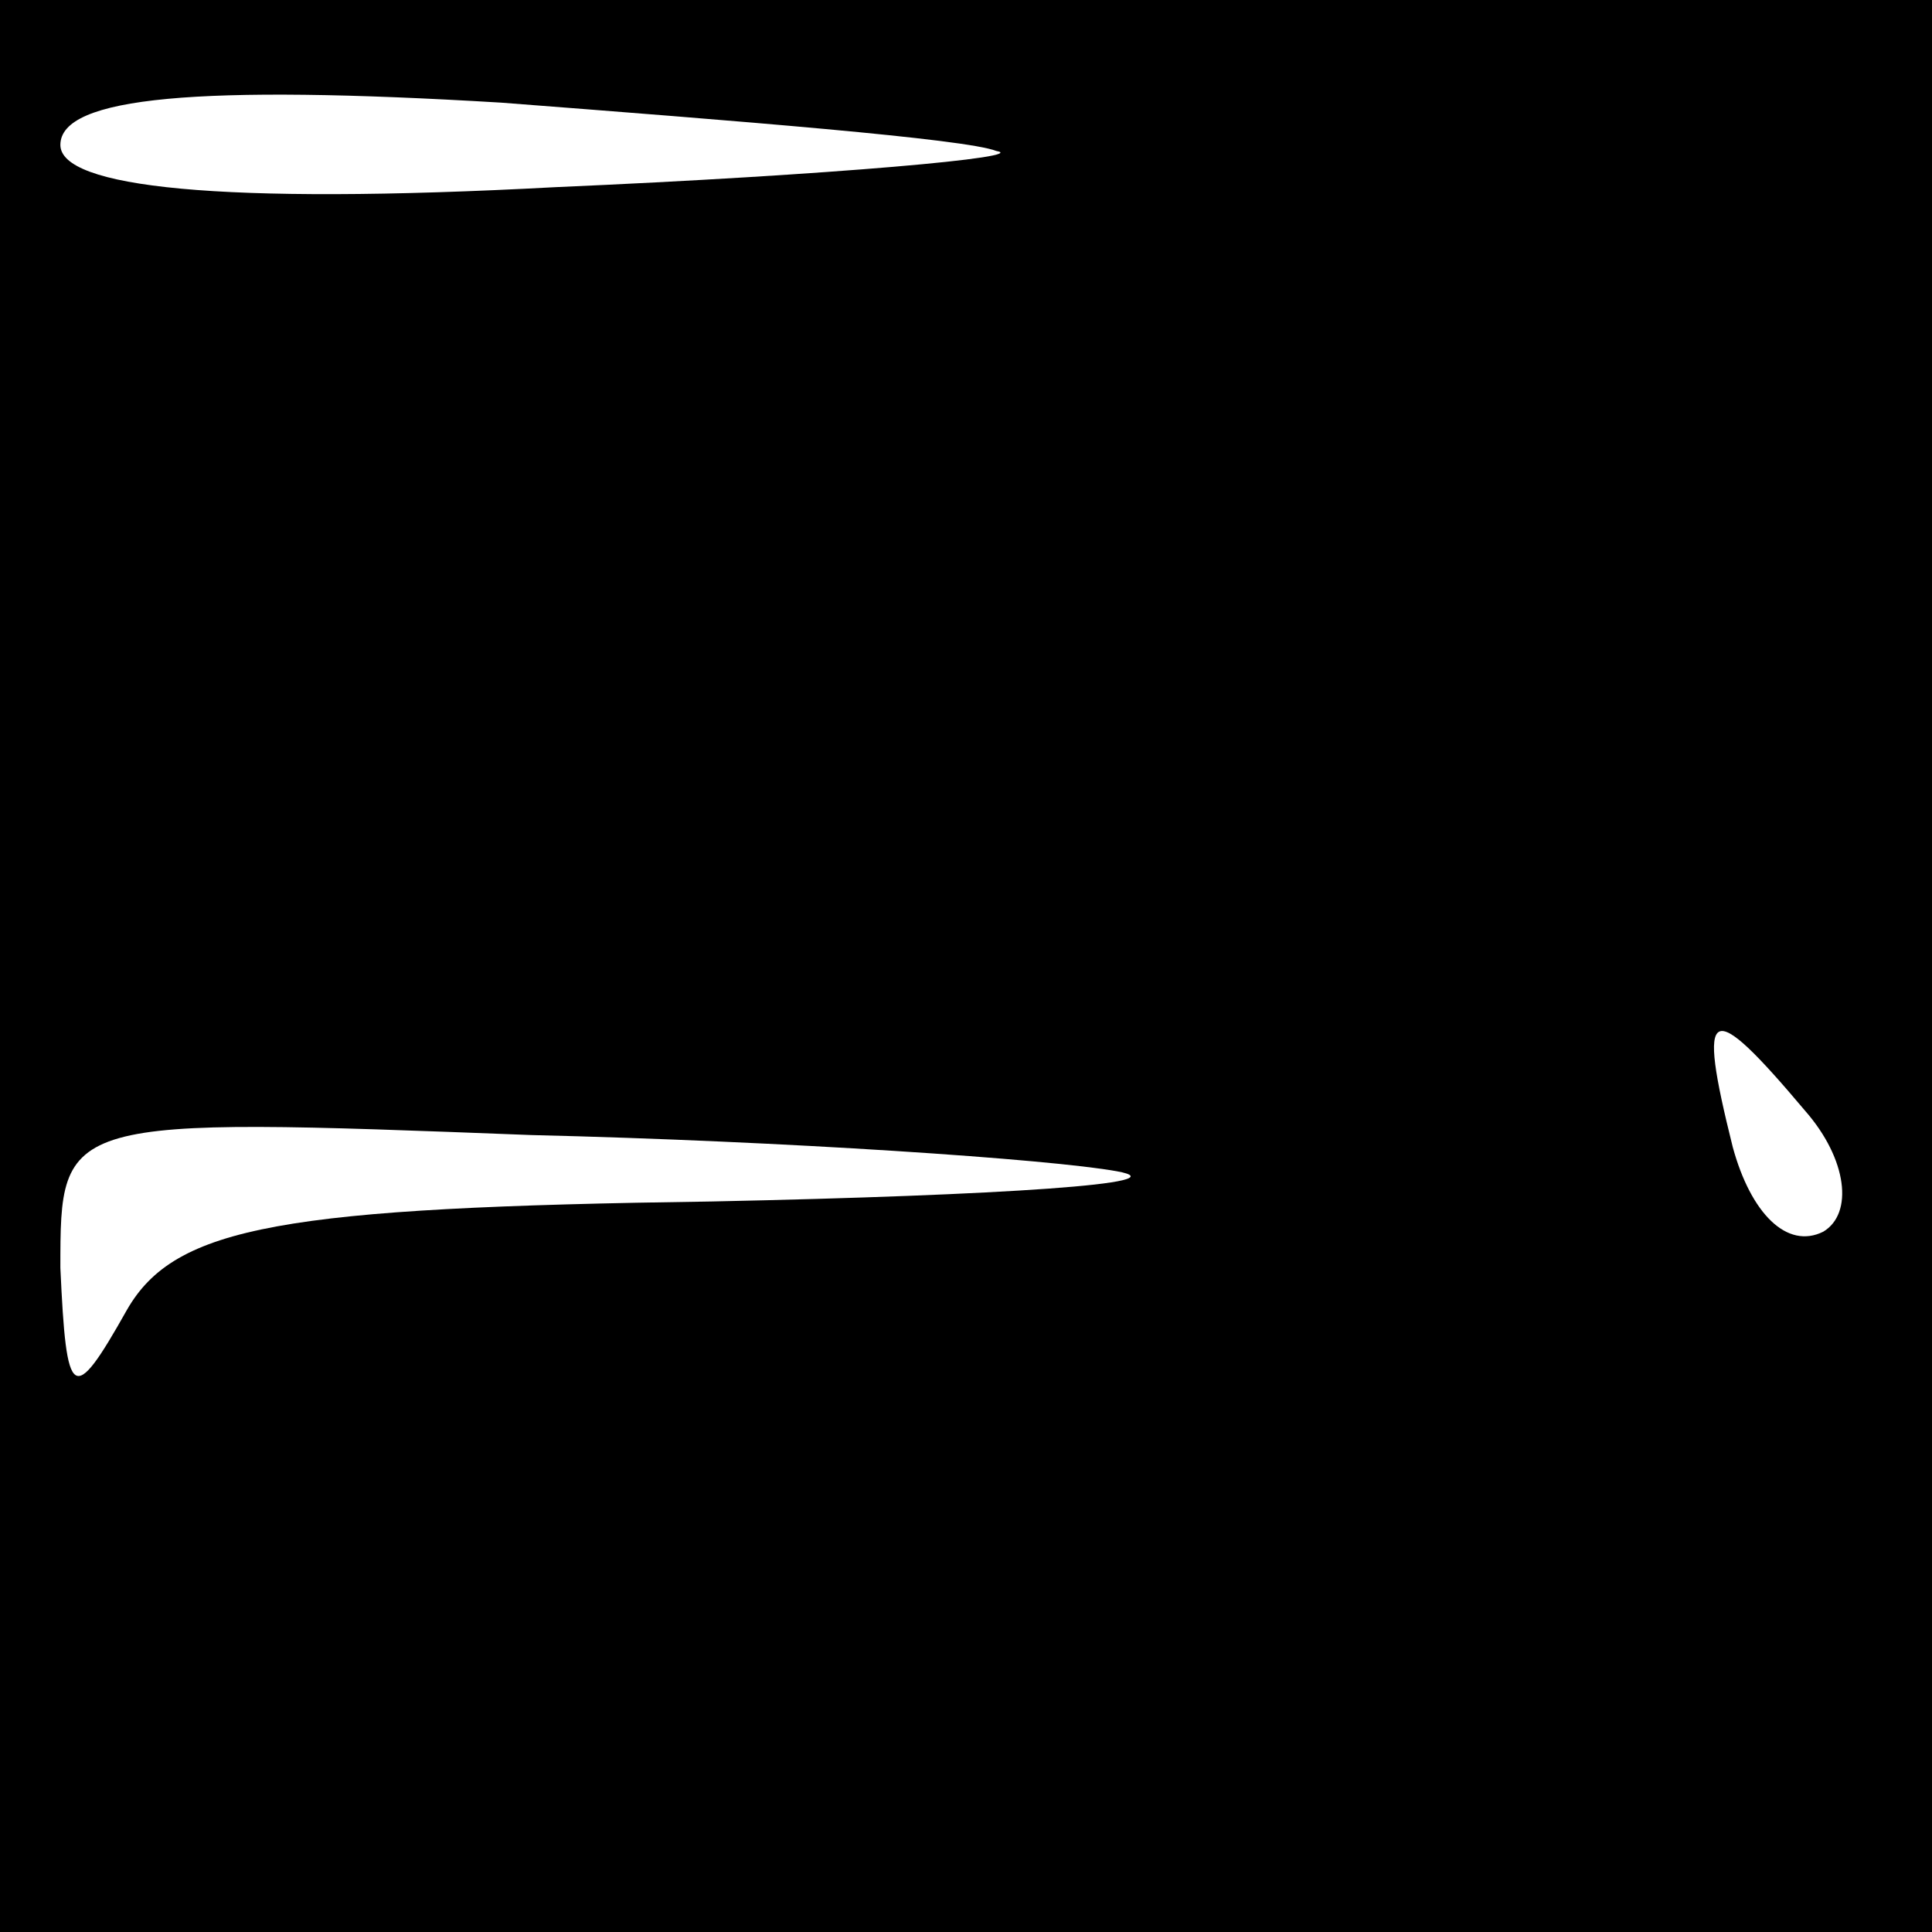 <?xml version="1.0" standalone="no"?>
<!DOCTYPE svg PUBLIC "-//W3C//DTD SVG 20010904//EN"
 "http://www.w3.org/TR/2001/REC-SVG-20010904/DTD/svg10.dtd">
<svg version="1.0" xmlns="http://www.w3.org/2000/svg"
 width="32pt" height="32pt" viewBox="0 0 32 32"
 preserveAspectRatio="xMidYMid meet">
<rect x="0" y="0" width="32" height="32" fill="#808080" stroke="none"/>
<g transform="translate(0,32) scale(0.1,-0.1)"
fill="#000000" stroke="none">
<path fill="#000000" stroke="none" d="M0 160 l0 -160 160 0 160 0 0 160 0
160 -160 0 -160 0 0 -160z"/>
<path fill="#ffffff" stroke="none" d="M165 295 c6 -1 -27 -4 -73 -6 -56 -3
-82 0 -82 7 0 8 23 10 73 7 39 -3 77 -6 82 -8z"/>
<path fill="#ffffff" stroke="none" d="M299 136 c7 -8 8 -17 3 -20 -6 -3 -12
3 -15 14 -6 24 -4 25 12 6z"/>
<path fill="#ffffff" stroke="none" d="M185 126 c11 -2 -19 -4 -67 -5 -71 -1
-89 -4 -97 -18 -9 -16 -10 -15 -11 7 0 25 0 25 78 22 42 -1 86 -4 97 -6z"/>
</g>
</svg>
